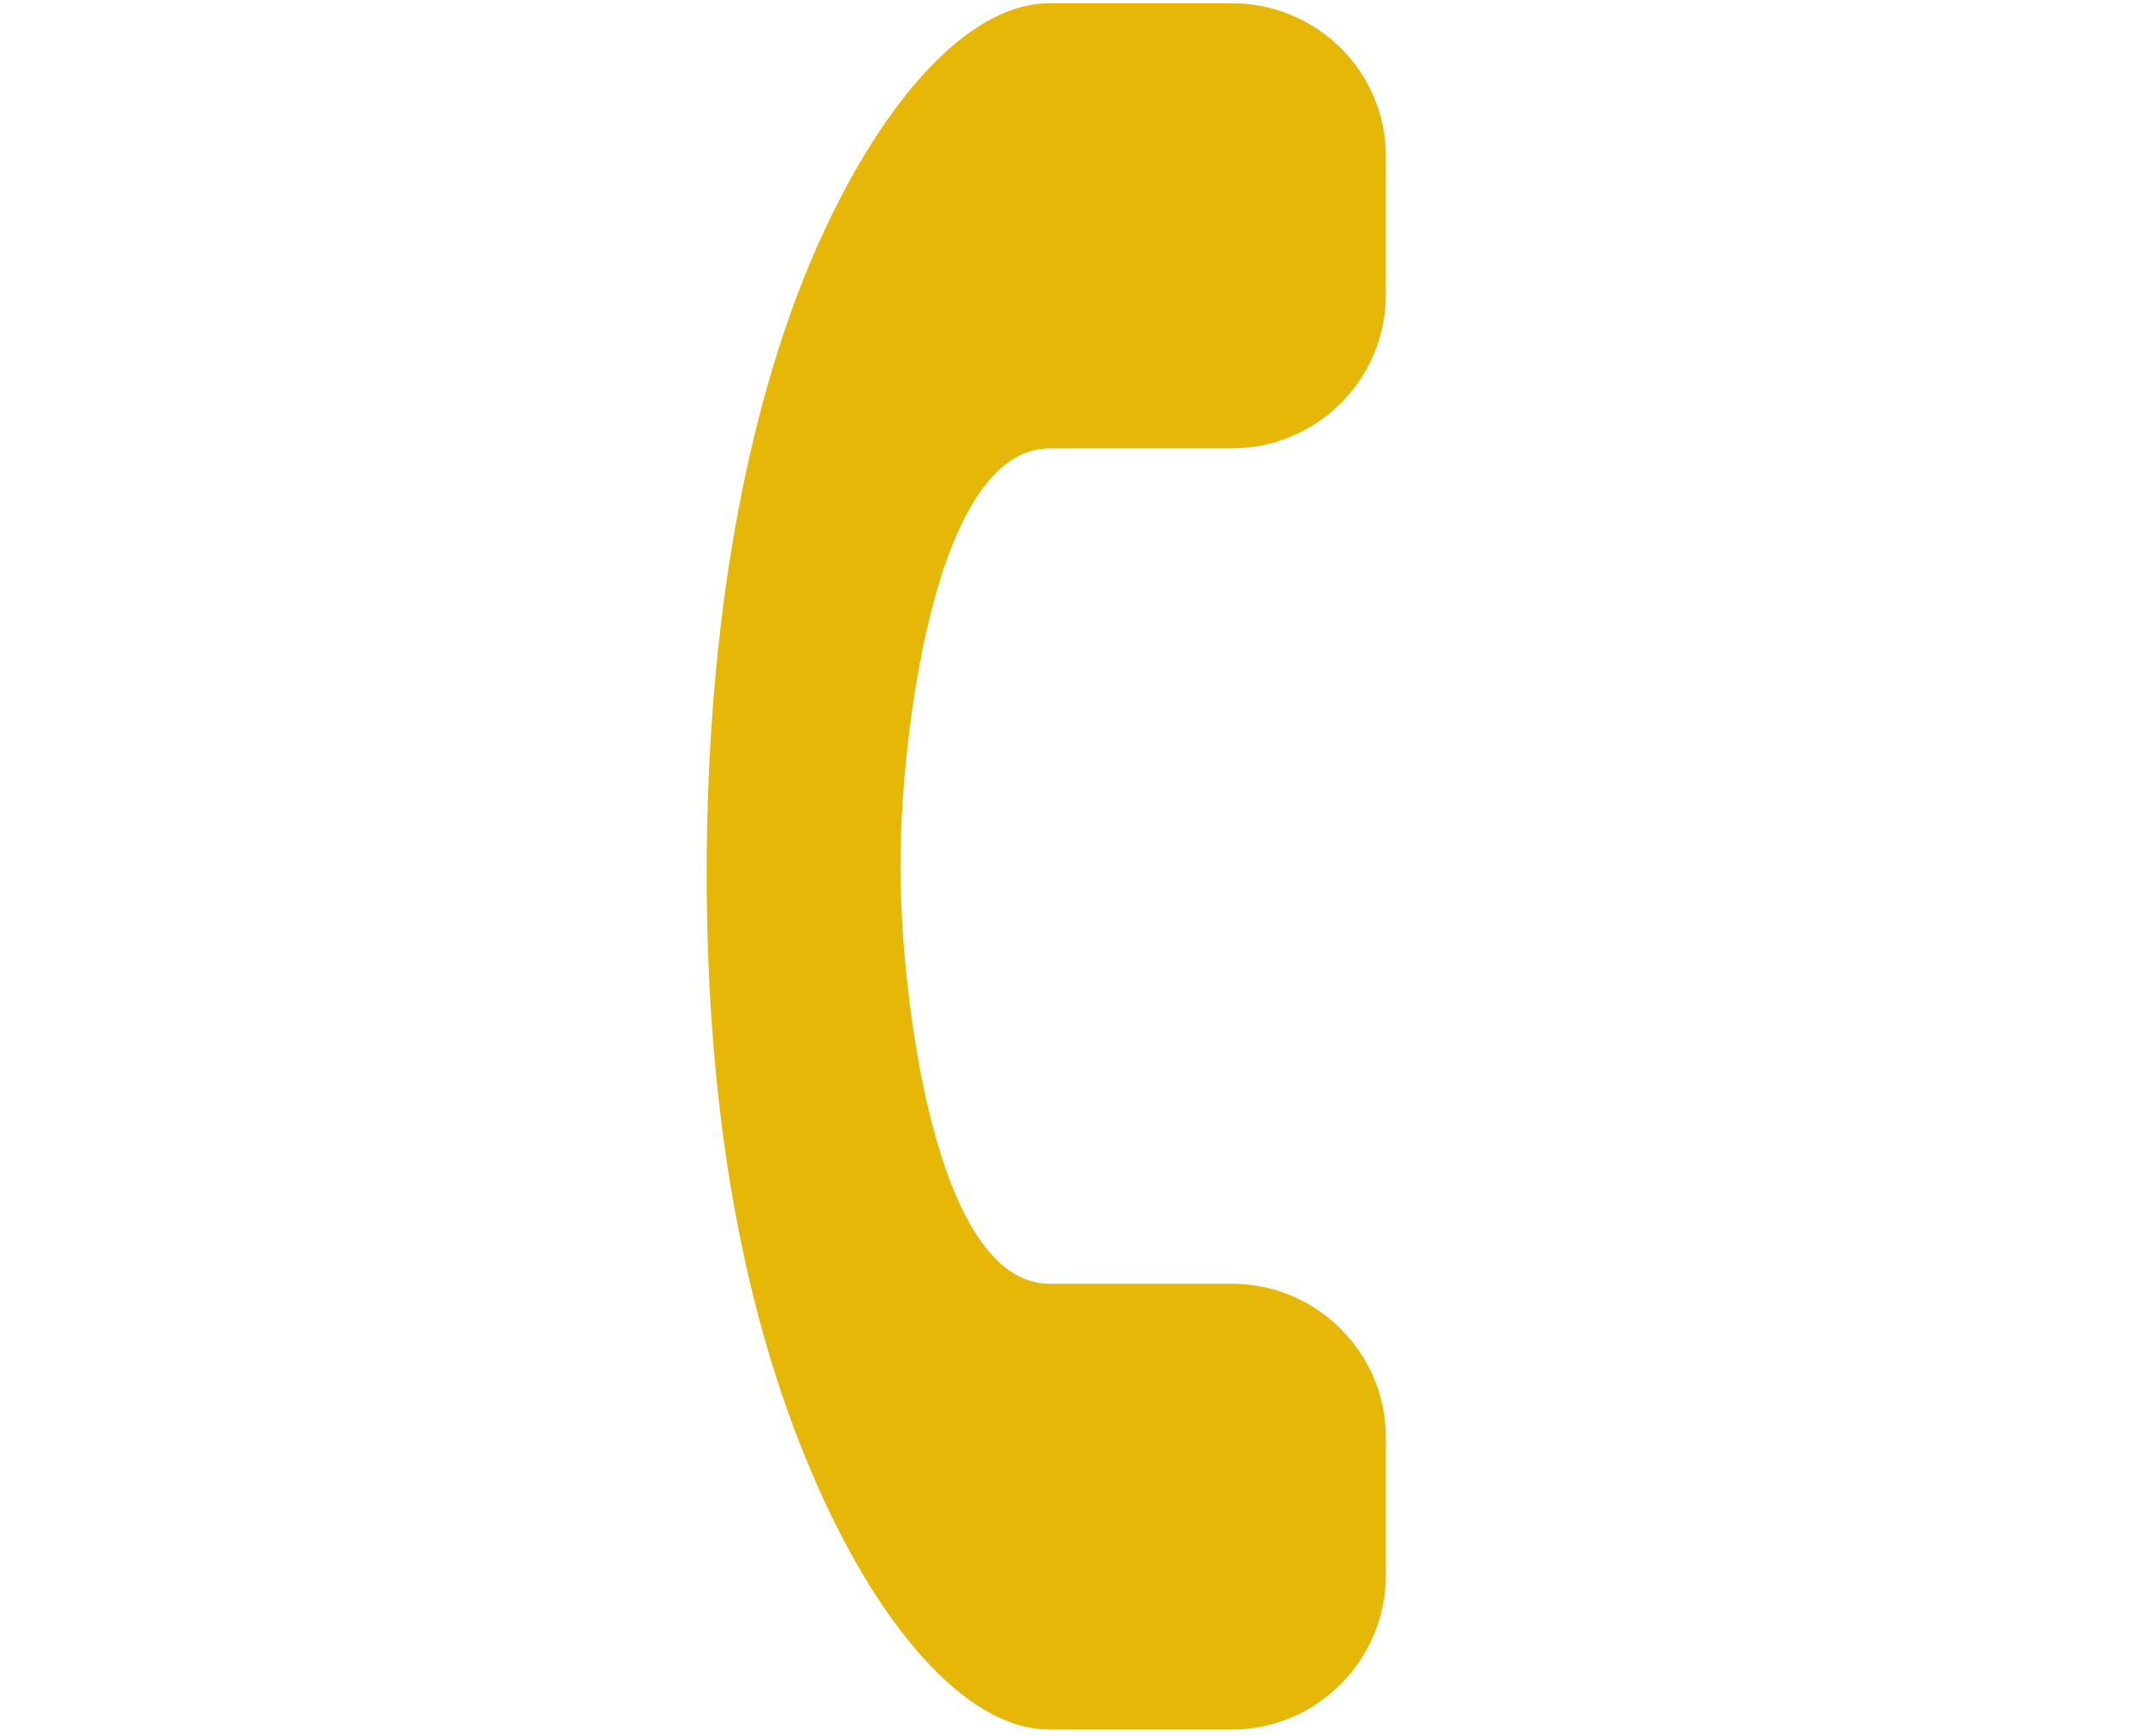 <?xml version="1.0" encoding="UTF-8" standalone="no"?>
<!-- Created with Inkscape (http://www.inkscape.org/) -->

<svg
   xmlns:dc="http://purl.org/dc/elements/1.1/"
   xmlns:cc="http://creativecommons.org/ns#"
   xmlns:rdf="http://www.w3.org/1999/02/22-rdf-syntax-ns#"
   xmlns:svg="http://www.w3.org/2000/svg"
   xmlns="http://www.w3.org/2000/svg"
   xmlns:sodipodi="http://sodipodi.sourceforge.net/DTD/sodipodi-0.dtd"
   xmlns:inkscape="http://www.inkscape.org/namespaces/inkscape"
   width="10"
   height="8.121"
   viewBox="0 0 2.646 2.149"
   version="1.1"
   id="svg22886"
   inkscape:version="0.92.1 r15371"
   sodipodi:docname="call-yellow.svg">
  <defs
     id="defs22880" />
  <sodipodi:namedview
     id="base"
     pagecolor="#ffffff"
     bordercolor="#666666"
     borderopacity="1.0"
     inkscape:pageopacity="0.0"
     inkscape:pageshadow="2"
     inkscape:zoom="15.839192"
     inkscape:cx="29.106"
     inkscape:cy="7.7802837"
     inkscape:document-units="mm"
     inkscape:current-layer="layer1"
     showgrid="false"
     units="px"
     inkscape:window-width="1920"
     inkscape:window-height="1027"
     inkscape:window-x="-8"
     inkscape:window-y="-8"
     inkscape:window-maximized="1" />
  <g
     inkscape:label="Layer 1"
     inkscape:groupmode="layer"
     id="layer1"
     transform="translate(0,-294.851)">
    <g
       id="g288"
       transform="matrix(0.393,0,0,-0.393,1.299,295.406)">
      <path
         d="M 0,0 H 0.574 C 0.841,0 1.059,0.217 1.059,0.484 V 0.92 c 0,0.267 -0.218,0.482 -0.485,0.482 H 0 c -0.27,0 -0.552,-0.34 -0.752,-0.812 -0.201,-0.477 -0.328,-1.135 -0.328,-1.93 0,-0.791 0.127,-1.406 0.328,-1.879 0.2,-0.474 0.482,-0.816 0.752,-0.816 h 0.574 c 0.267,0 0.485,0.219 0.485,0.486 v 0.434 c 0,0.267 -0.218,0.484 -0.485,0.484 H 0 c -0.366,0 -0.47,0.926 -0.47,1.317 C -0.47,-0.924 -0.366,0 0,0"
         style="fill:#e6b706;fill-opacity:1;fill-rule:nonzero;stroke:none"
         id="path290"
         inkscape:connector-curvature="0" />
    </g>
  </g>
</svg>
